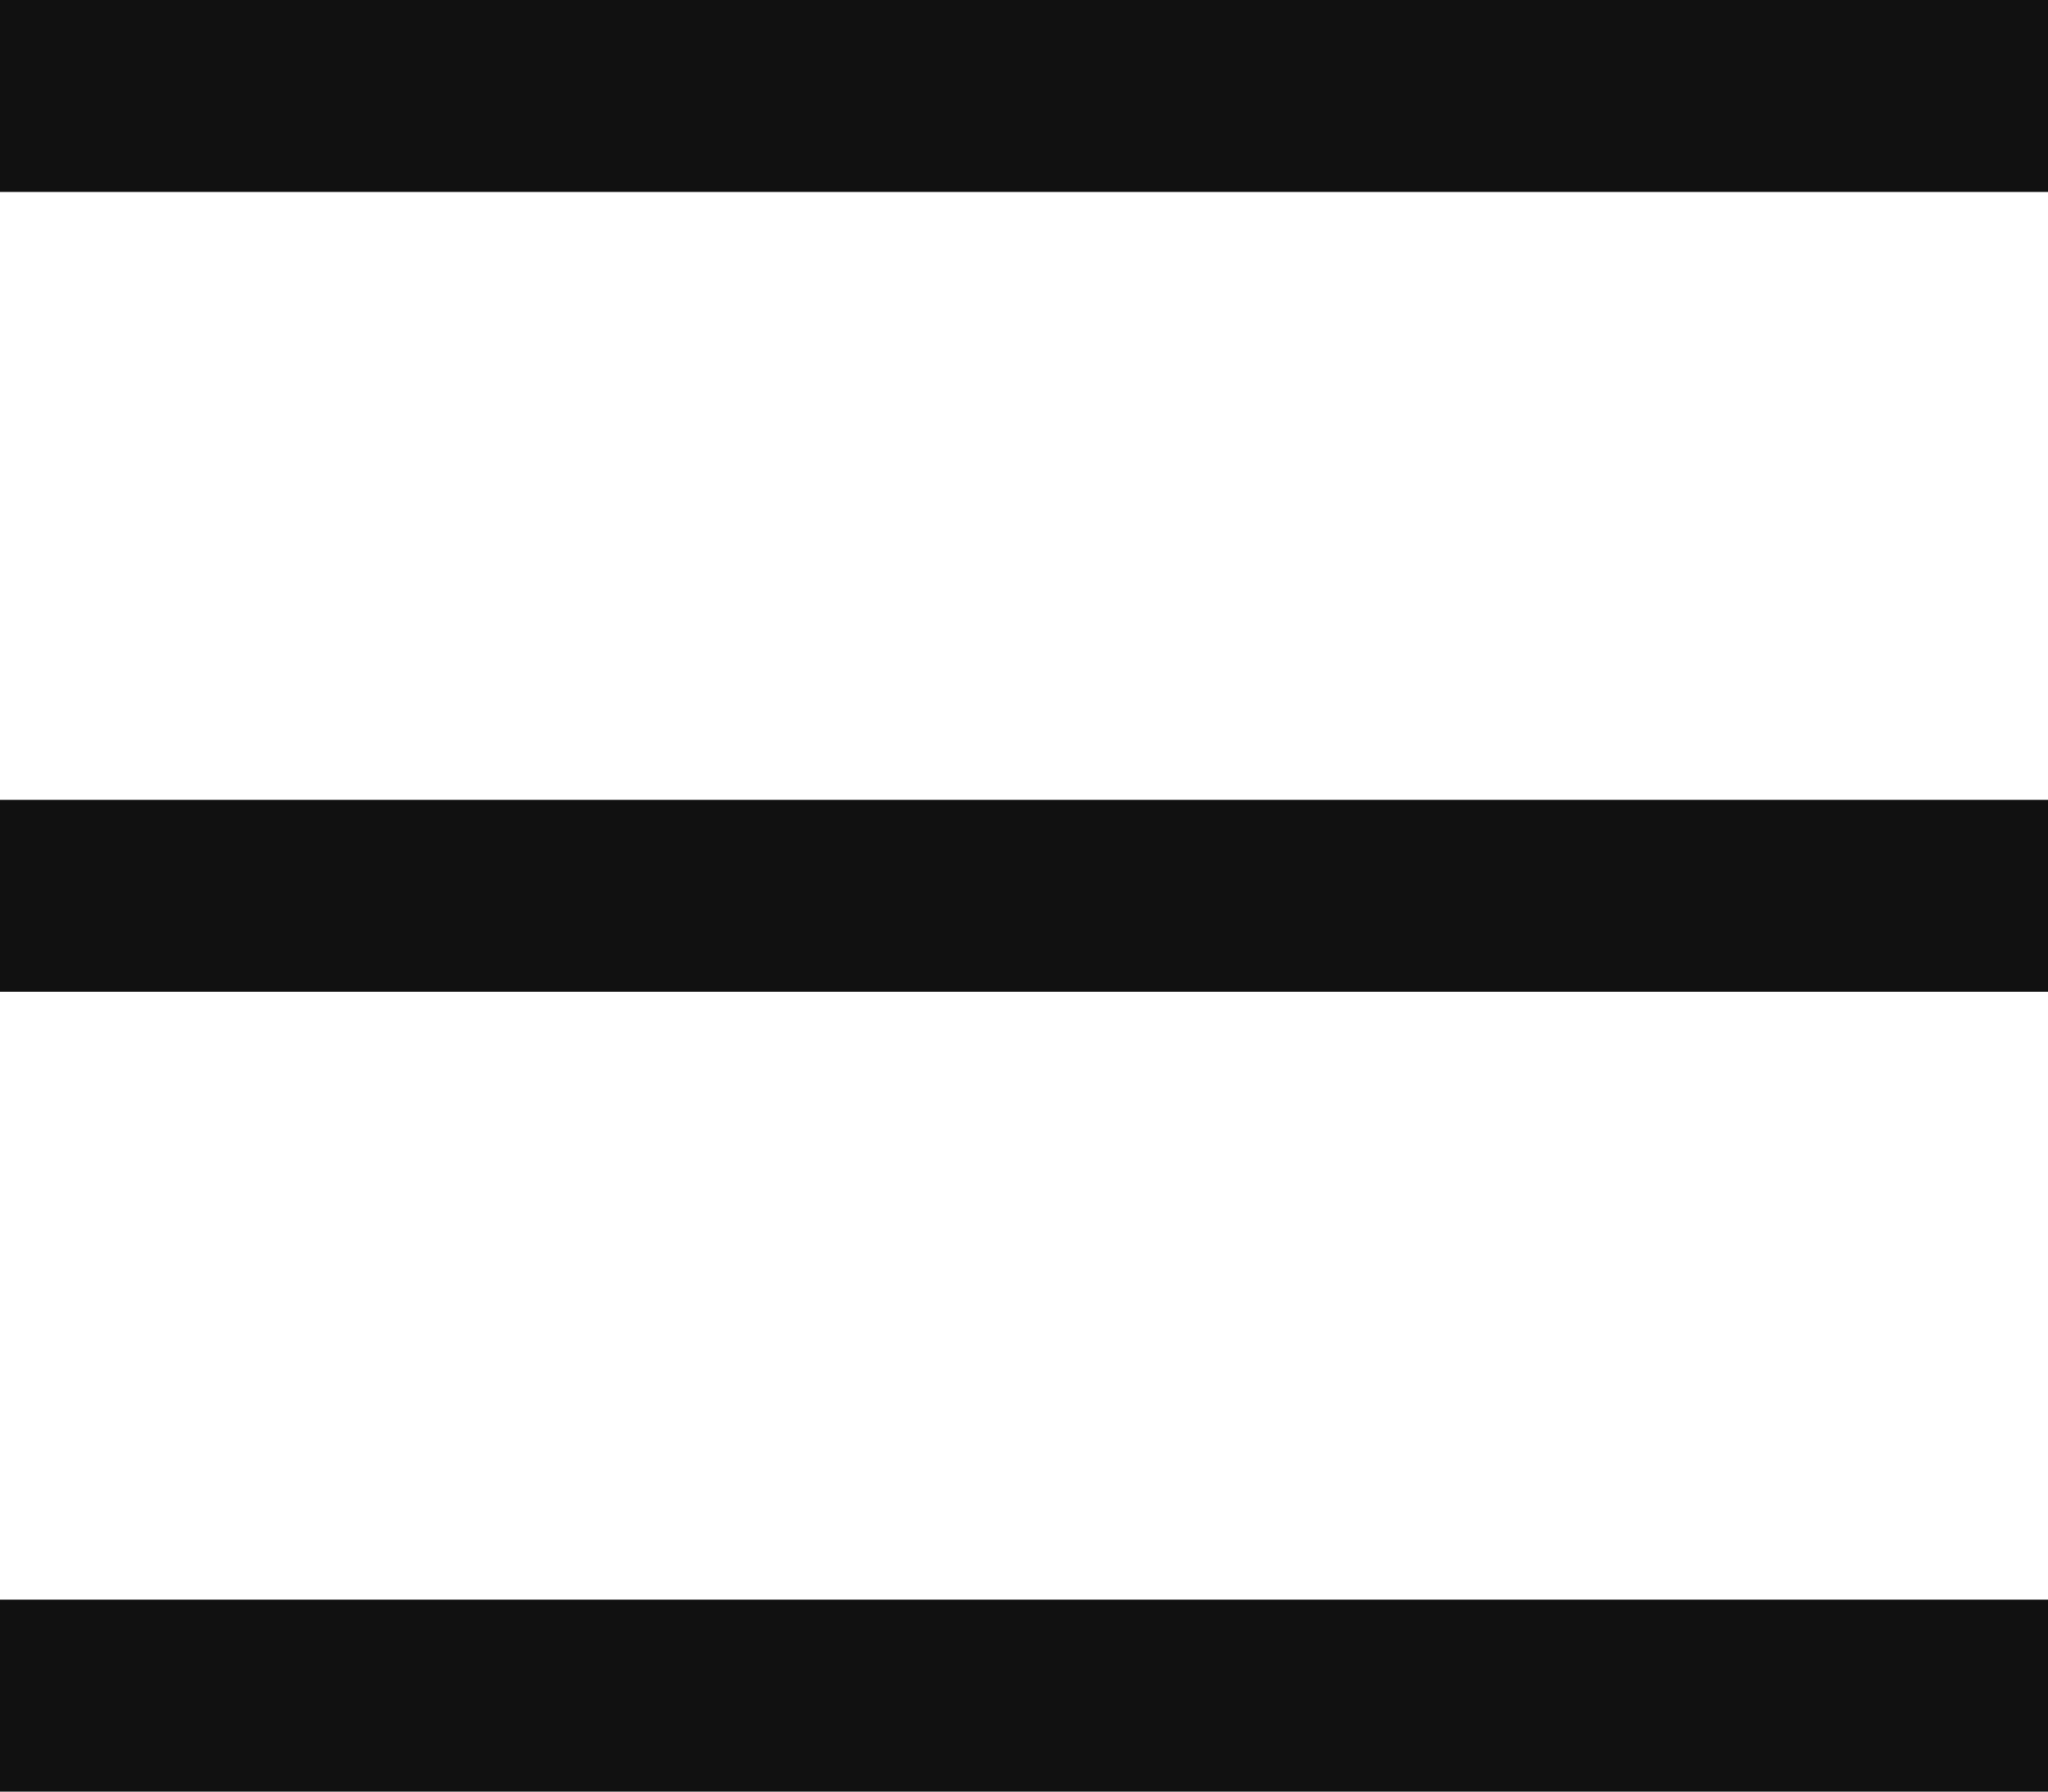 <svg xmlns="http://www.w3.org/2000/svg" width="32" height="28" viewBox="0 0 32 28">
  <g id="hamburger" transform="translate(-1419.5 -19)">
    <line id="Line_1" data-name="Line 1" x1="32" transform="translate(1419.5 20.5)" fill="none" stroke="#111" stroke-width="3"/>
    <line id="Line_2" data-name="Line 2" x1="32" transform="translate(1419.5 33)" fill="none" stroke="#111" stroke-width="3"/>
    <line id="Line_3" data-name="Line 3" x1="32" transform="translate(1419.5 45.5)" fill="none" stroke="#111" stroke-width="3"/>
  </g>
</svg>
